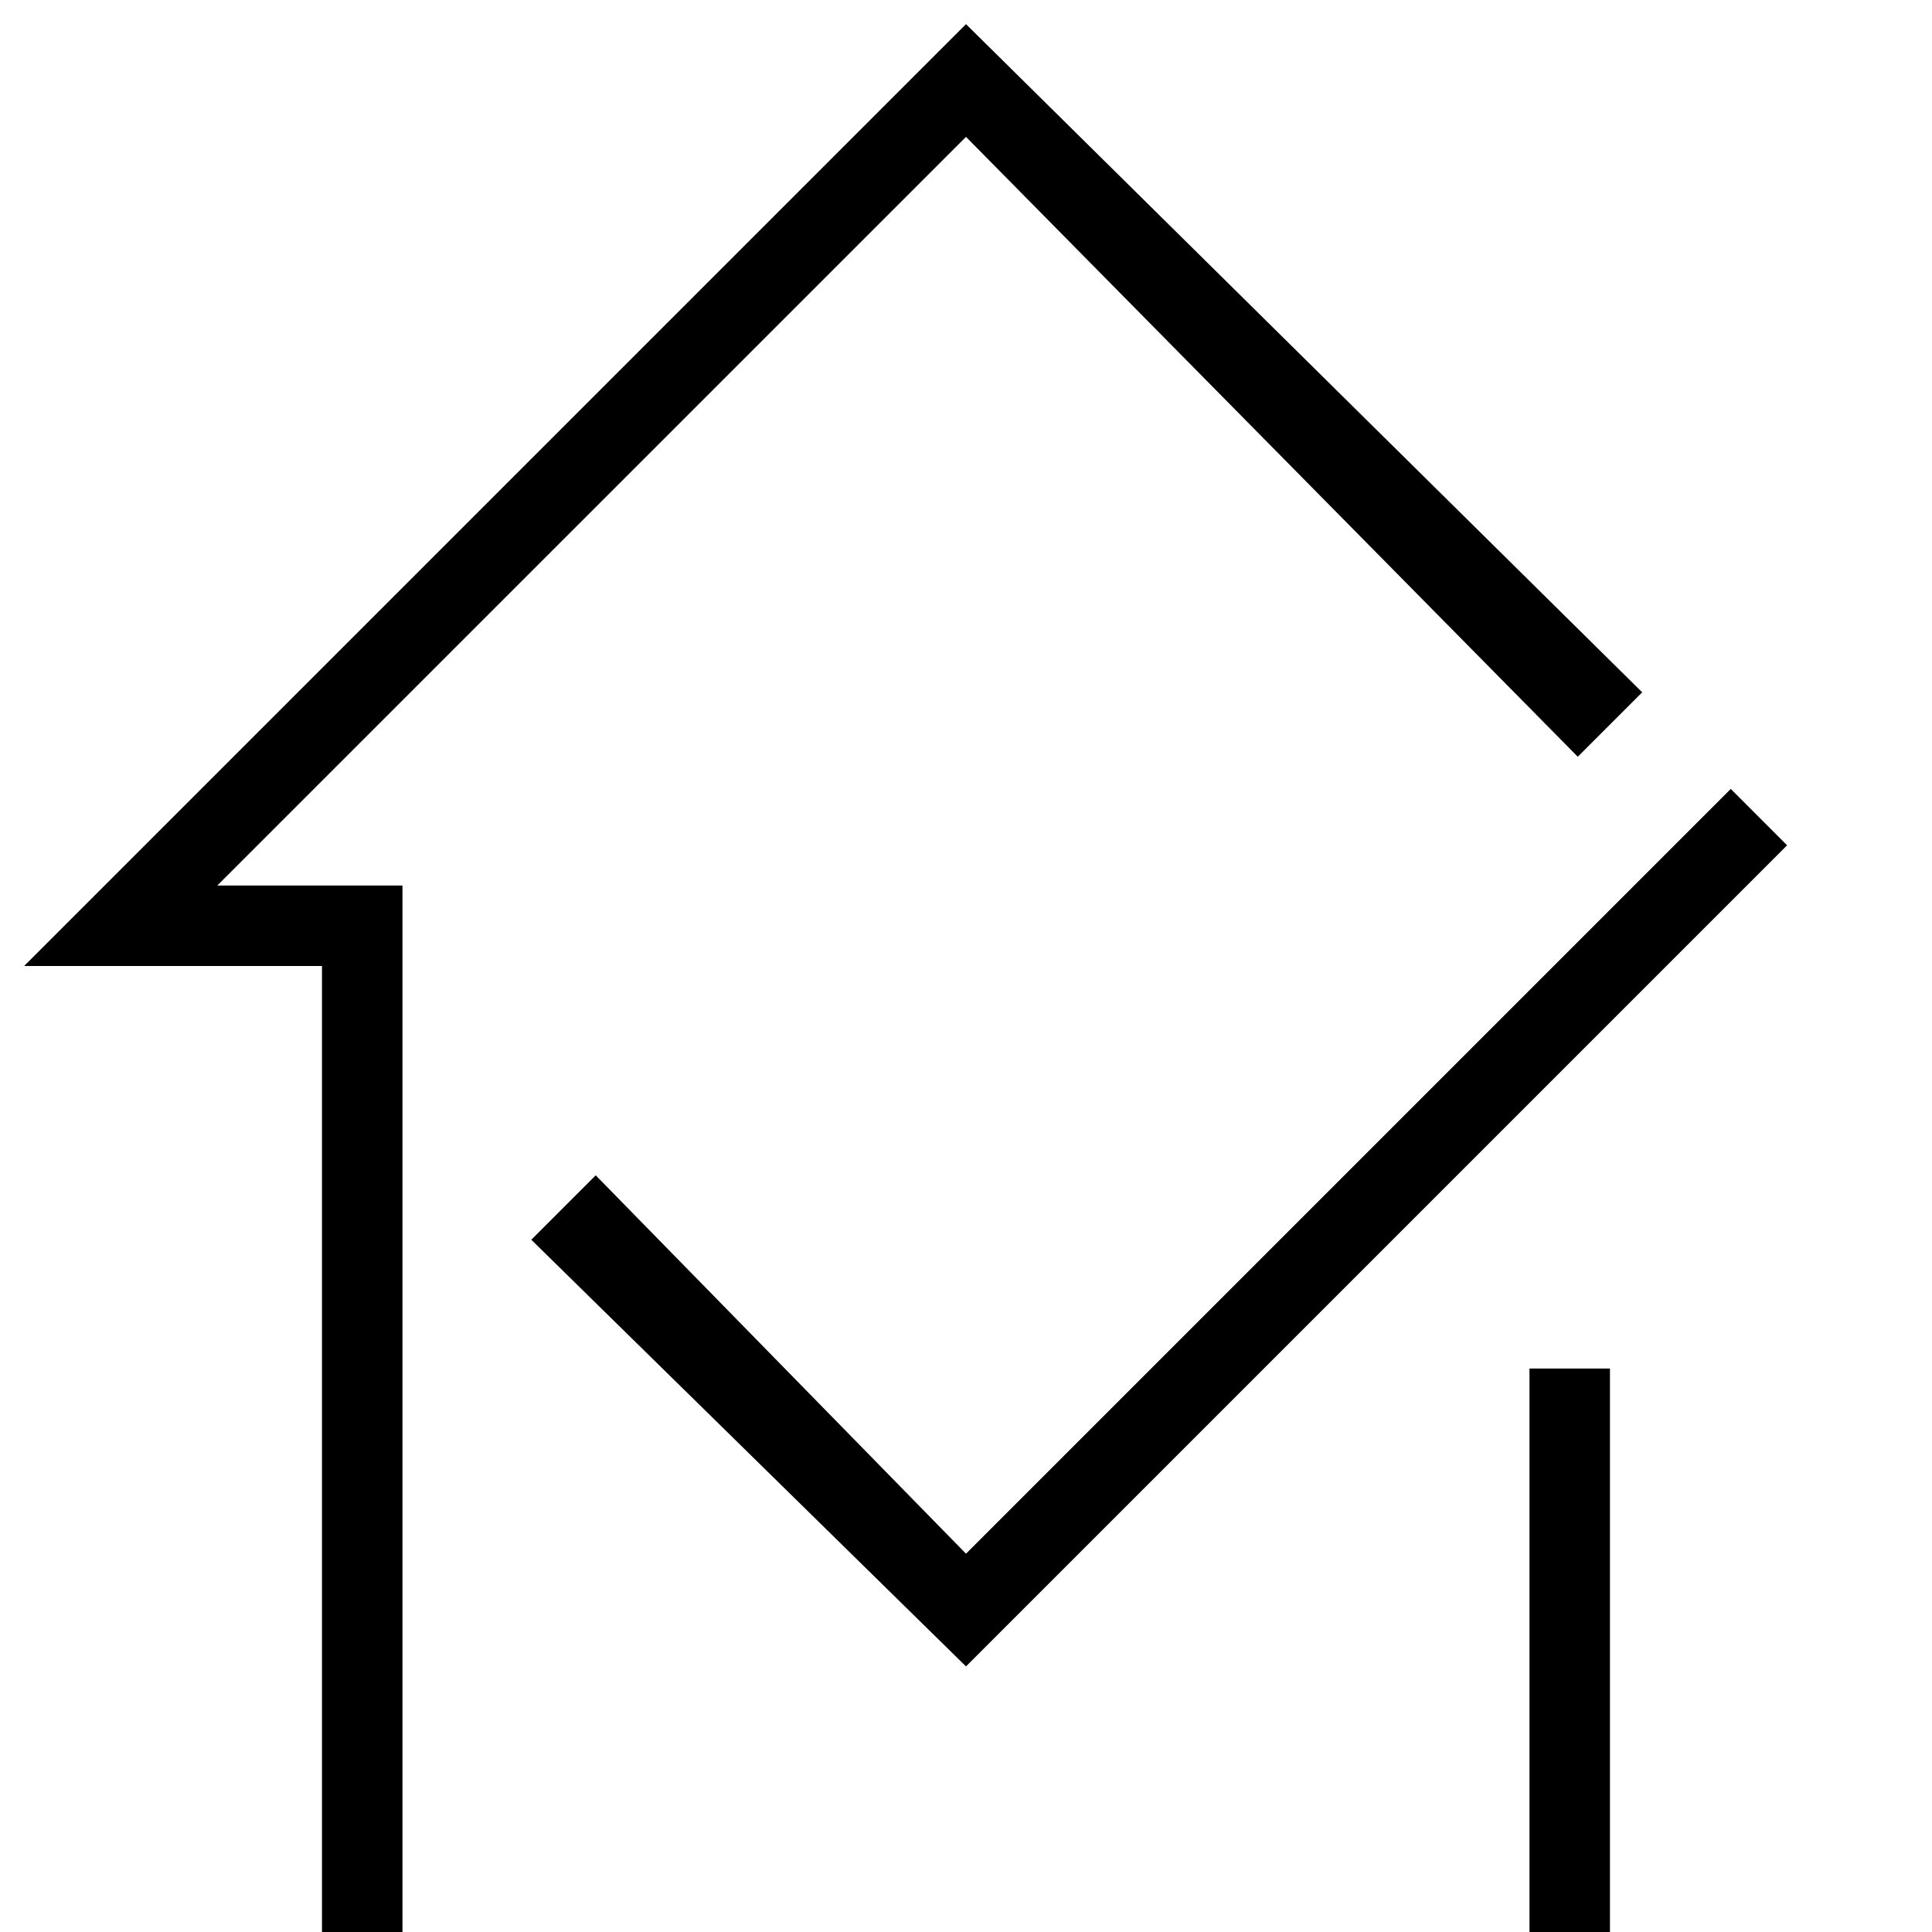 <svg xmlns="http://www.w3.org/2000/svg" viewBox="0 0 32 32"><g id="icon">
  <path d="m16 2.267 10.133 10.267 1.067-1.067L16 .4.4 16h4.933v16h1.333V14.667H3.599zm9.333 20.4h1.333V32h-1.333v-9.333z"/>
  <path d="M28.667 13.067 16 25.734l-6.133-6.267L8.8 20.534l7.2 7.067 13.6-13.6z"/>
</g></svg>
